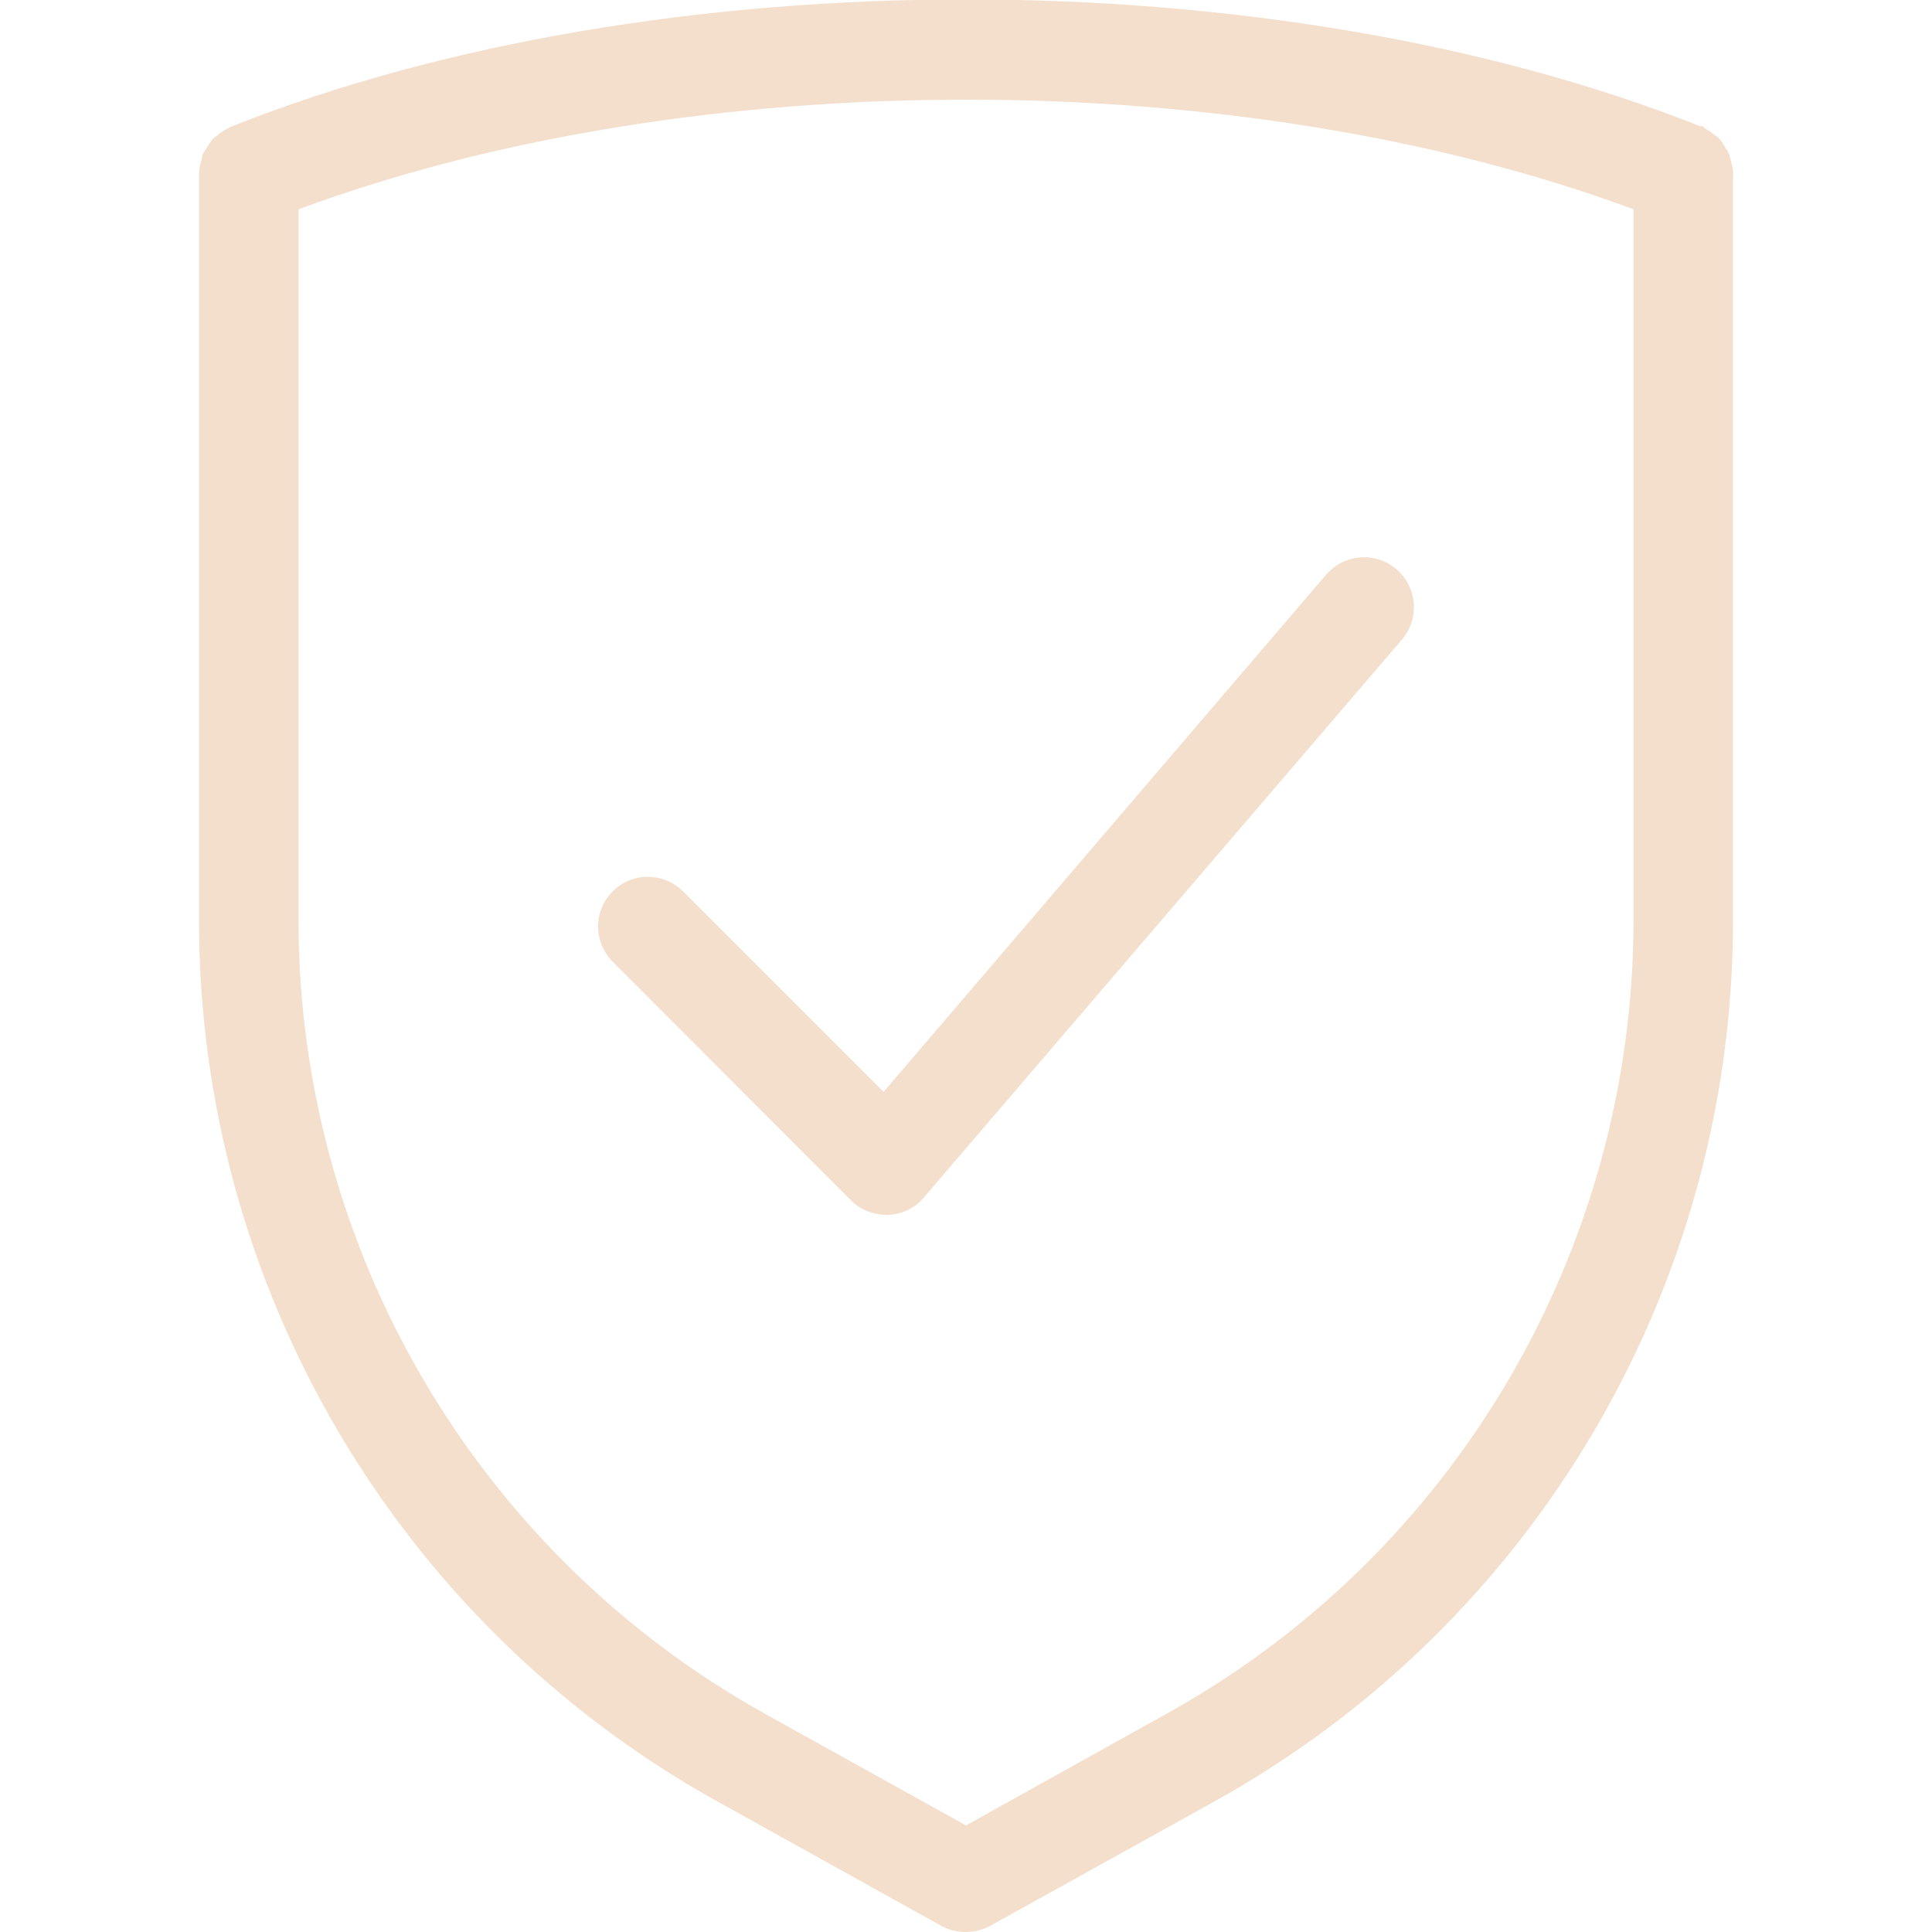 <?xml version="1.0" encoding="utf-8"?>
<!-- Generator: Adobe Illustrator 24.0.1, SVG Export Plug-In . SVG Version: 6.00 Build 0)  -->
<svg version="1.1" id="Calque_1" xmlns="http://www.w3.org/2000/svg" xmlns:xlink="http://www.w3.org/1999/xlink" x="0px" y="0px"
	 viewBox="0 0 60 60" style="enable-background:new 0 0 60 60;" xml:space="preserve">
<style type="text/css">
	.st0{fill:#F4DFCC;}
</style>
<g>
	<path class="st0" d="M53.82,5.33c-0.01-0.13-0.04-0.26-0.07-0.34c-0.01-0.06-0.02-0.11-0.04-0.17l-0.03-0.08
		c-0.03-0.06-0.07-0.11-0.08-0.12c-0.06-0.12-0.13-0.23-0.23-0.34c-0.04-0.04-0.08-0.06-0.09-0.06c-0.1-0.09-0.22-0.17-0.34-0.24
		l-0.05-0.06H52.8c-13.22-5.25-32.37-5.25-45.59,0L7.13,3.96c-0.15,0.07-0.29,0.16-0.4,0.26L6.62,4.3C6.54,4.4,6.46,4.51,6.43,4.58
		C6.39,4.63,6.36,4.69,6.3,4.78C6.28,4.84,6.27,4.9,6.27,4.94C6.22,5.07,6.19,5.21,6.18,5.39v23.22
		c0.01,11.34,6.16,21.8,16.07,27.32l7,3.89C29.48,59.94,29.74,60,30,60c0.26,0,0.52-0.07,0.75-0.19l7.01-3.89
		c9.9-5.51,16.06-15.98,16.06-27.32V5.42l0.01-0.04L53.82,5.33z M50.73,6.5V28.6c-0.01,10.21-5.55,19.65-14.48,24.61L30,56.69
		l-6.25-3.47c-8.92-4.97-14.47-14.4-14.48-24.62V6.5C21.52,1.96,38.49,1.96,50.73,6.5z"/>
	<path class="st0" d="M21.19,27.66L21.19,27.66c-0.62-0.59-1.6-0.57-2.19,0.05c-0.57,0.6-0.57,1.53,0.01,2.14l7.42,7.43
		c0.29,0.29,0.68,0.45,1.15,0.45c0,0,0,0,0,0c0.43-0.02,0.84-0.21,1.11-0.54l14.85-17.33c0.55-0.65,0.48-1.62-0.17-2.18
		c-0.31-0.27-0.72-0.4-1.12-0.37c-0.41,0.03-0.79,0.22-1.06,0.53L27.44,33.91L21.19,27.66z"/>
</g>
</svg>
